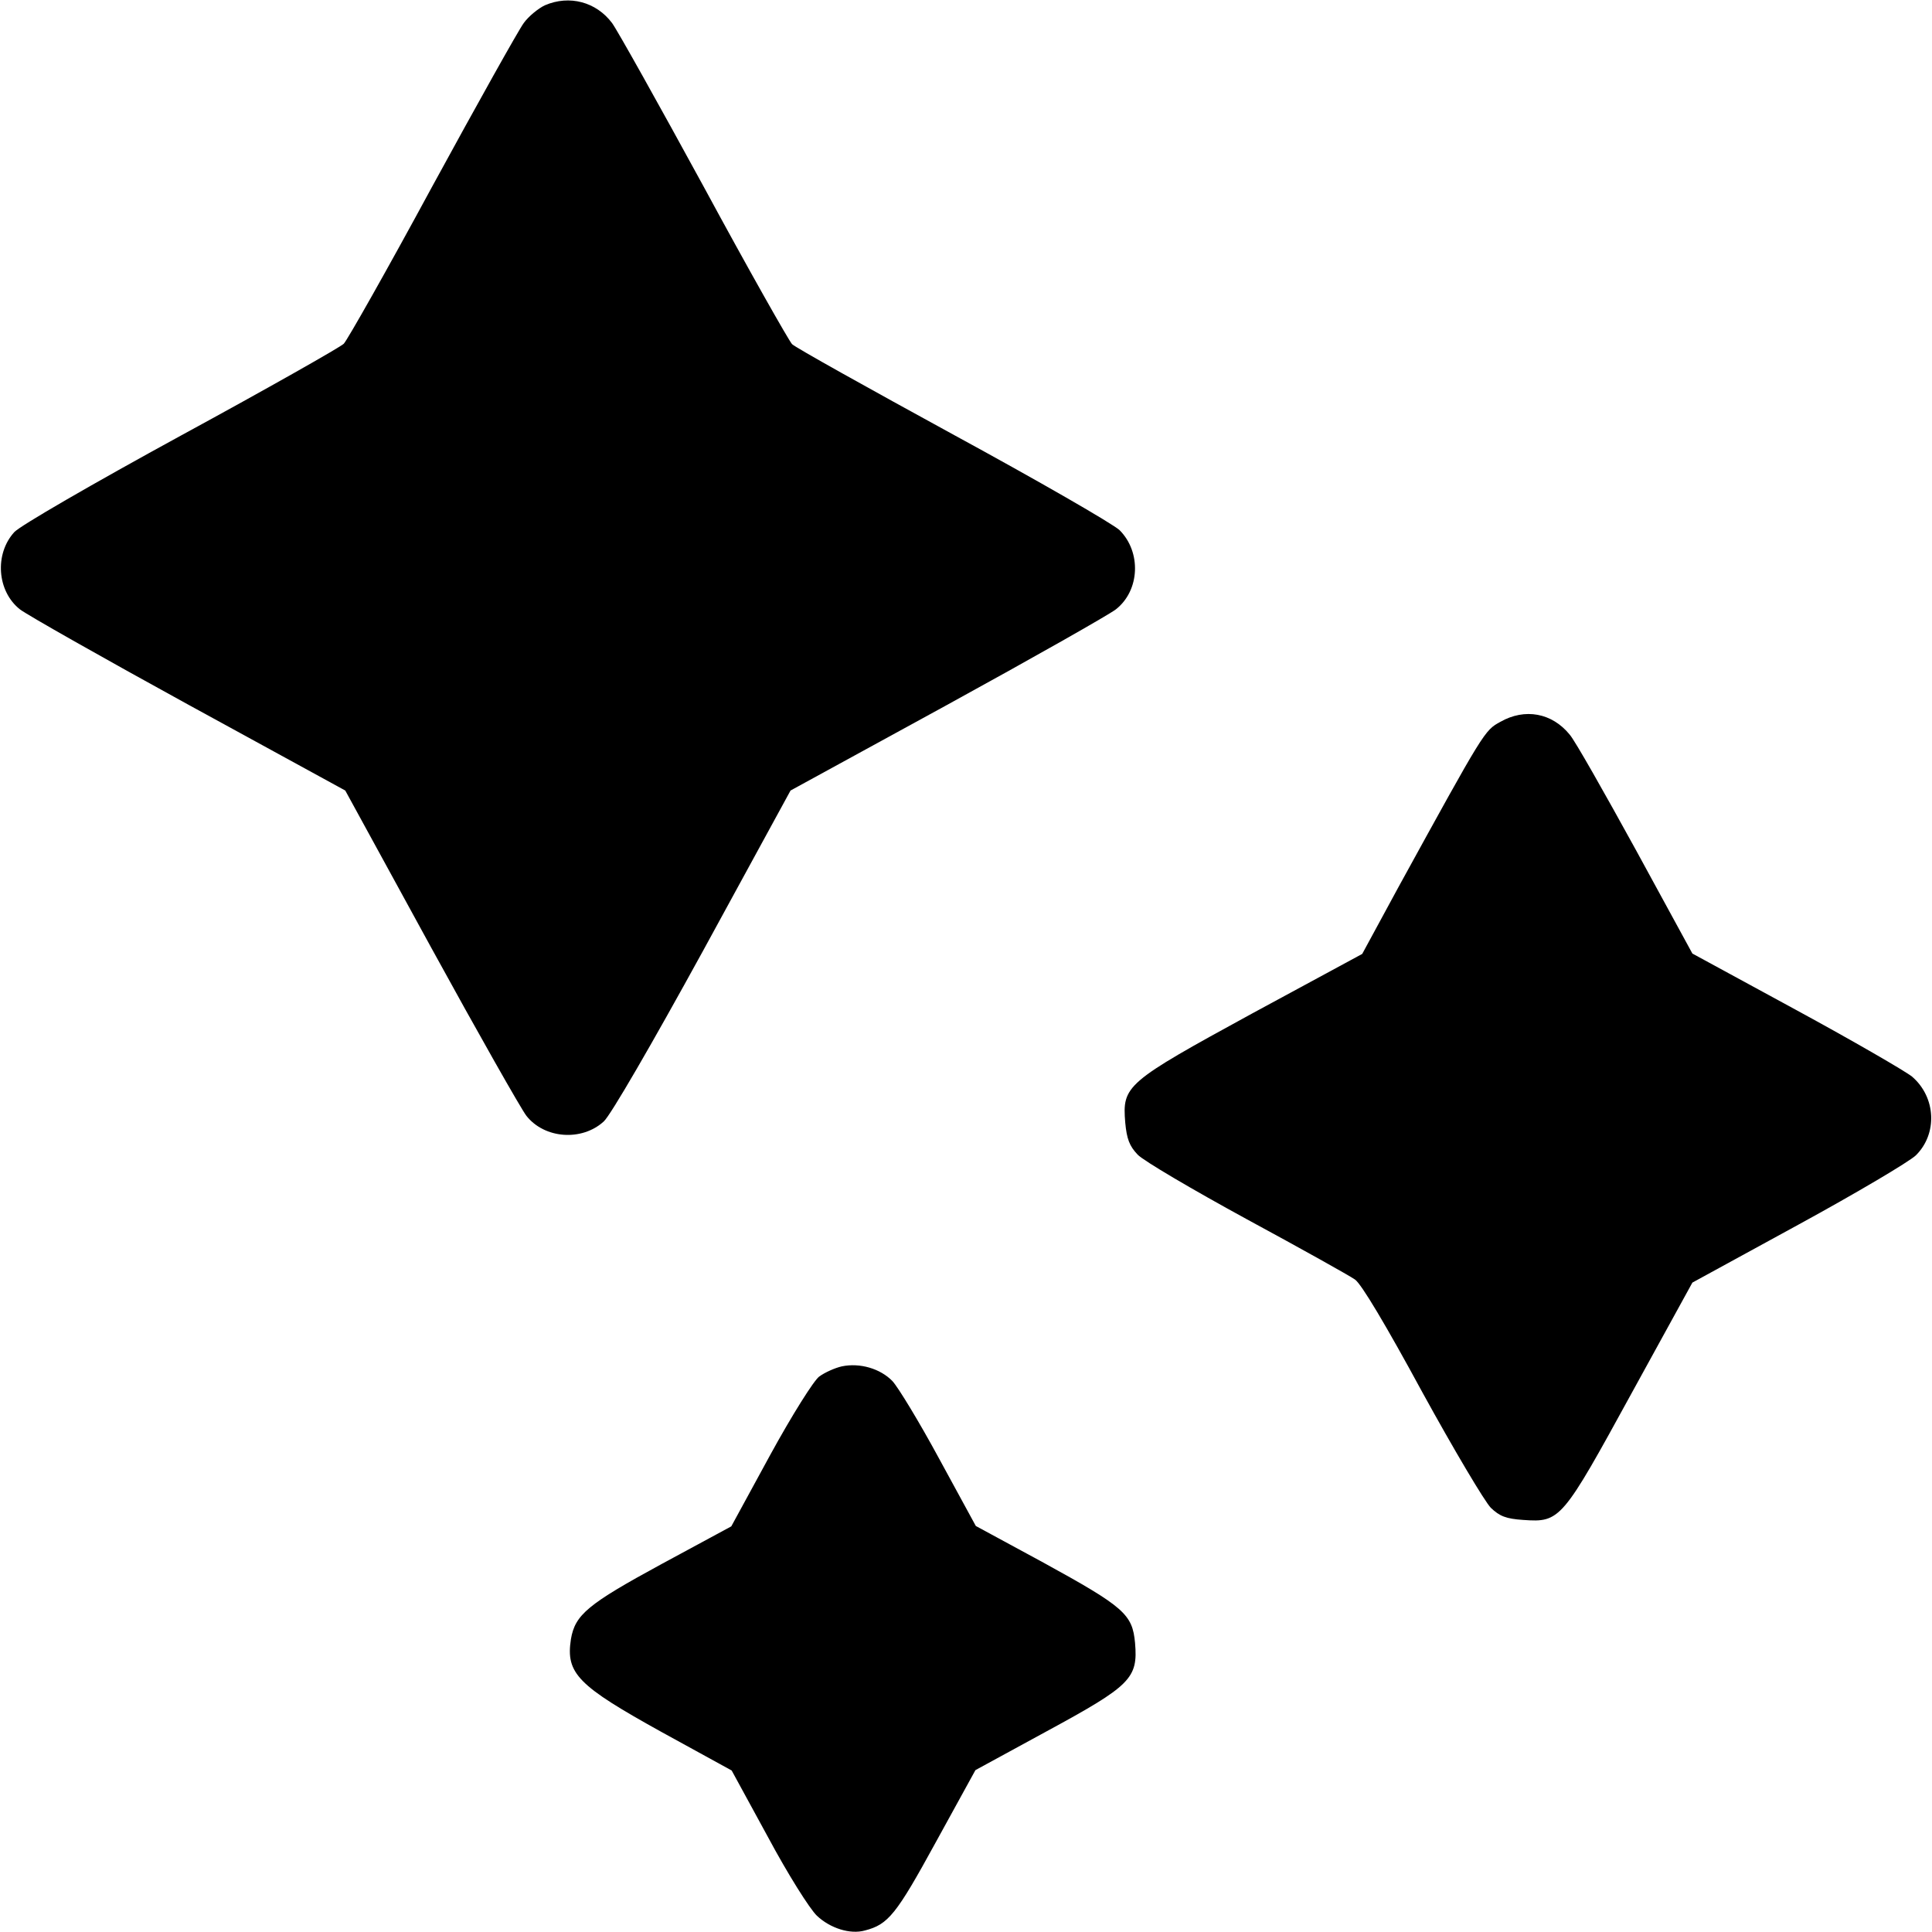 <?xml version="1.0" standalone="no"?>
<!DOCTYPE svg PUBLIC "-//W3C//DTD SVG 20010904//EN"
 "http://www.w3.org/TR/2001/REC-SVG-20010904/DTD/svg10.dtd">
<svg version="1.0" xmlns="http://www.w3.org/2000/svg"
 width="512pt" height="512pt" viewBox="0 0 512 512"
 preserveAspectRatio="xMidYMid meet">

<g transform="translate(0,512) scale(0.1,-0.1)"
fill="#000000" stroke="none">
<path d="M1444 5106 c-17 -8 -43 -29 -56 -47 -14 -19 -123 -214 -243 -434
-119 -220 -225 -407 -234 -416 -9 -9 -203 -119 -431 -243 -238 -130 -426 -239
-442 -256 -53 -58 -46 -157 15 -205 18 -14 219 -128 447 -253 l415 -227 227
-415 c125 -228 239 -429 253 -447 48 -61 147 -68 205 -15 18 16 128 206 263
452 l232 425 415 227 c228 125 429 239 447 253 64 50 68 152 10 210 -18 17
-216 131 -442 254 -225 123 -417 230 -426 239 -9 10 -115 197 -234 417 -120
220 -229 415 -243 434 -42 56 -113 75 -178 47z"/>
<path d="M3976 3207 c-42 -23 -42 -23 -270 -438 l-96 -177 -292 -158 c-335
-183 -344 -191 -336 -289 4 -43 11 -62 33 -85 15 -16 146 -93 289 -171 144
-78 273 -150 287 -160 17 -12 82 -121 178 -298 84 -153 166 -291 182 -307 23
-22 40 -29 86 -32 98 -7 103 0 287 336 l161 293 280 153 c154 84 294 167 312
184 58 57 54 154 -10 209 -19 15 -157 95 -308 177 l-274 149 -150 275 c-83
151 -161 289 -175 305 -47 58 -119 71 -184 34z"/>
<path d="M2231 1499 c-18 -4 -45 -16 -60 -27 -14 -10 -72 -102 -130 -208
l-103 -189 -185 -100 c-195 -106 -229 -134 -240 -199 -14 -91 18 -123 242
-247 l184 -101 96 -176 c53 -99 111 -191 130 -209 35 -33 88 -50 127 -39 62
16 83 42 188 234 l105 191 189 103 c223 121 242 140 234 234 -7 76 -28 95
-243 213 l-179 97 -97 178 c-53 98 -109 190 -124 206 -32 33 -86 49 -134 39z"/>
</g>
</svg>

